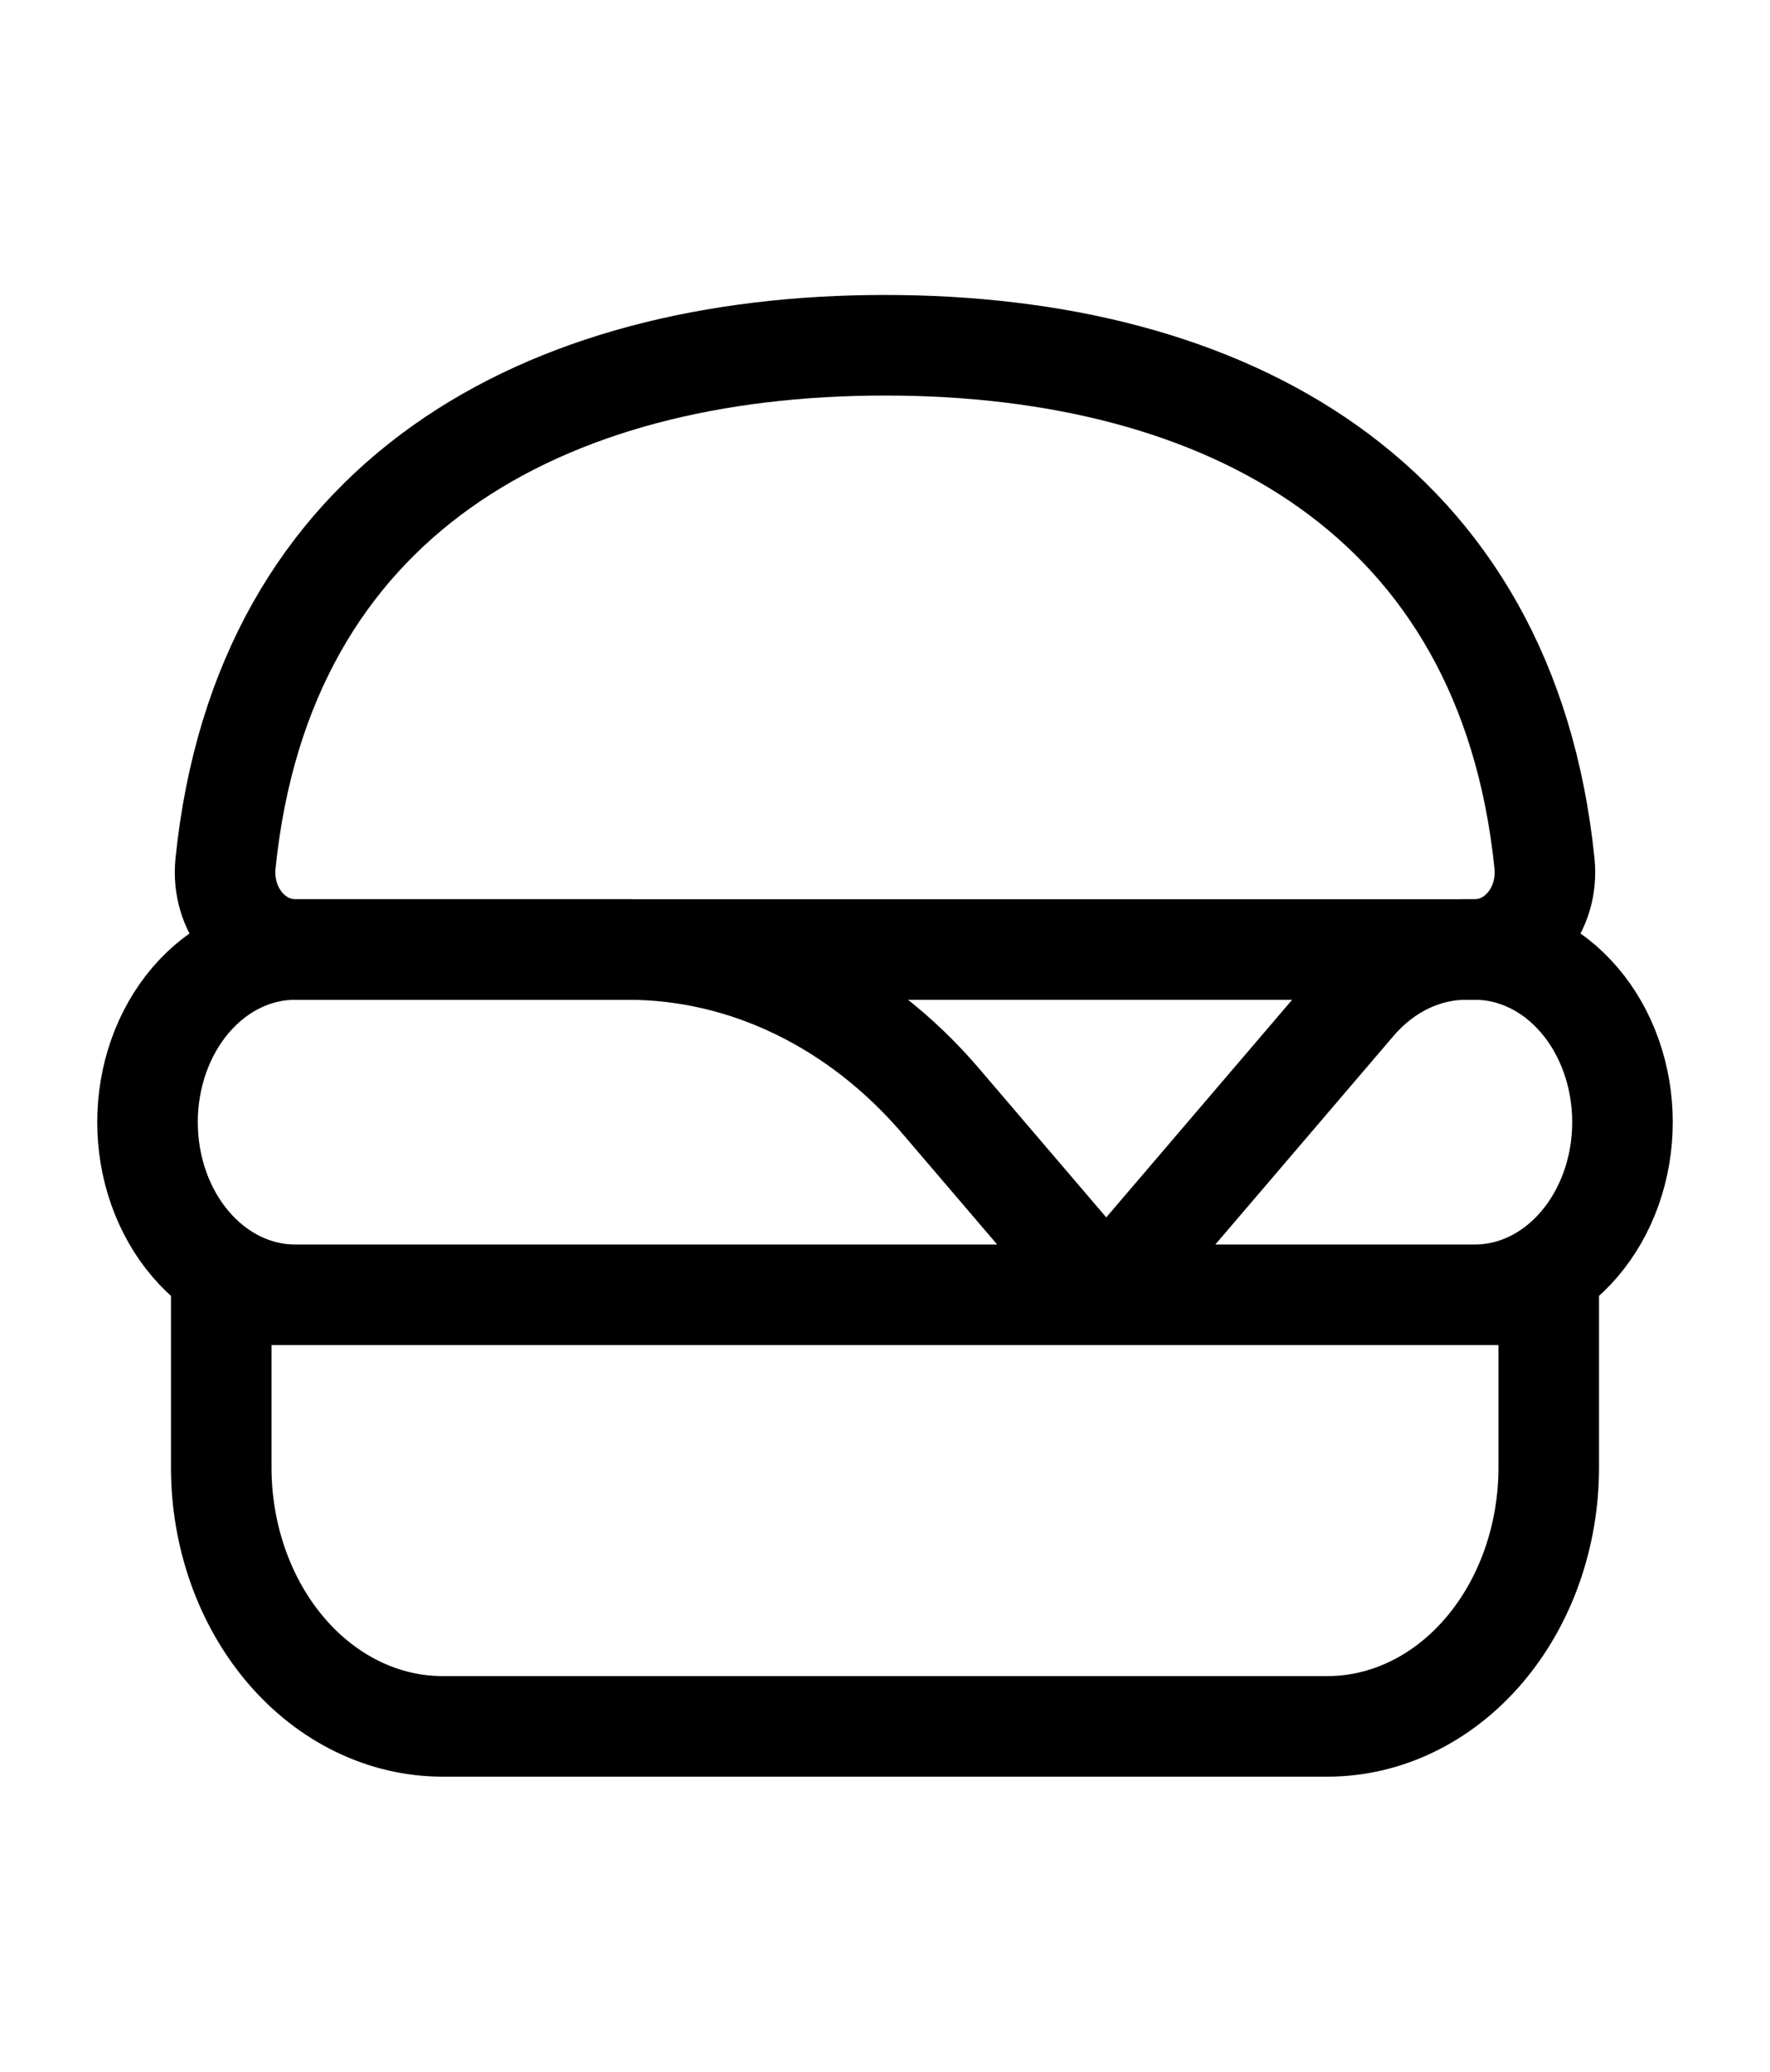 <svg xmlns="http://www.w3.org/2000/svg" width="47" height="55" viewBox="0 0 47 55" fill="none">
<path d="M29.375 34.375L35.992 26.631C36.378 26.18 36.836 25.822 37.34 25.578C37.844 25.334 38.384 25.208 38.93 25.208H39.167C40.206 25.208 41.202 25.691 41.936 26.55C42.671 27.41 43.083 28.576 43.083 29.791C43.083 31.007 42.671 32.173 41.936 33.032C41.202 33.892 40.206 34.375 39.167 34.375H7.833C6.795 34.375 5.798 33.892 5.064 33.032C4.329 32.173 3.917 31.007 3.917 29.791C3.917 28.576 4.329 27.41 5.064 26.55C5.798 25.691 6.795 25.208 7.833 25.208H16.675C19.791 25.208 22.779 26.657 24.983 29.235L29.375 34.375ZM5.875 34.375H41.125V38.958C41.125 40.781 40.506 42.53 39.404 43.819C38.303 45.109 36.808 45.833 35.25 45.833H11.75C10.192 45.833 8.698 45.109 7.596 43.819C6.494 42.53 5.875 40.781 5.875 38.958V34.375Z" stroke="black" stroke-width="2.67" stroke-linecap="round" stroke-linejoin="round"/>
<path d="M23.5 9.166C14.447 9.166 6.987 13.191 5.989 22.916C5.859 24.177 6.752 25.208 7.833 25.208H39.167C40.248 25.208 41.141 24.177 41.011 22.916C40.013 13.191 32.553 9.166 23.5 9.166Z" stroke="black" stroke-width="2.67" stroke-linecap="round" stroke-linejoin="round"/>
</svg>